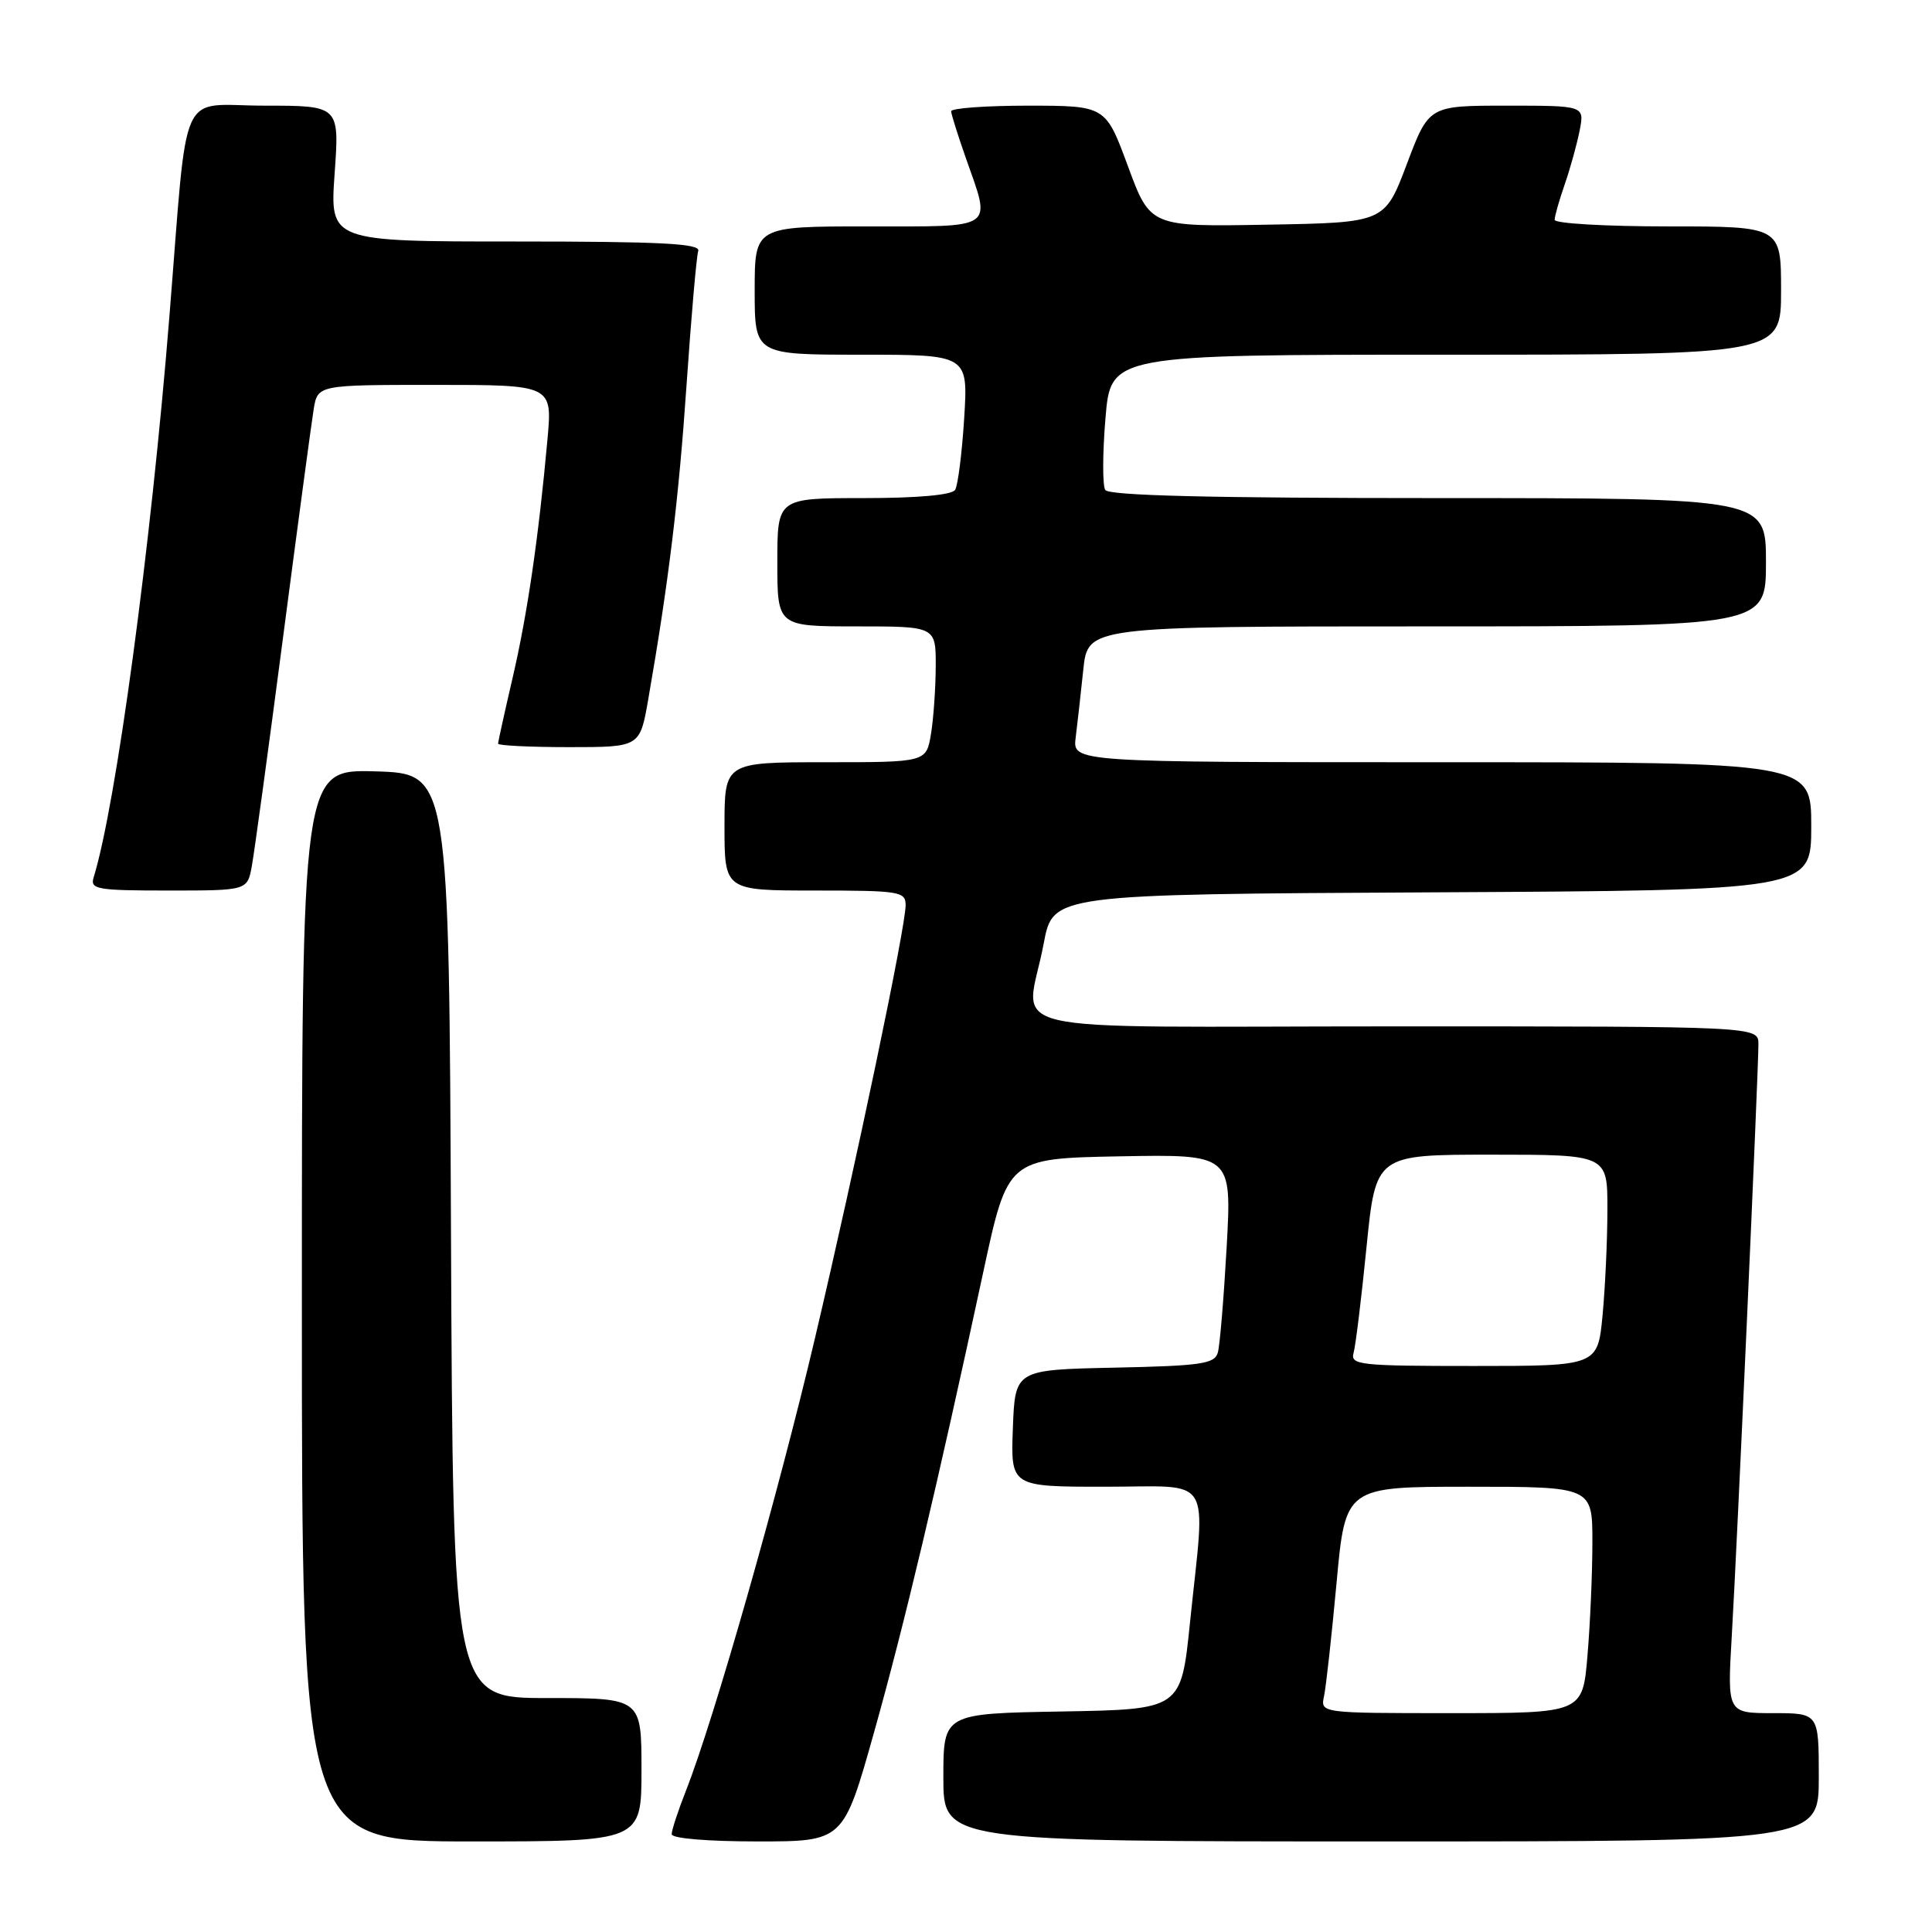 <?xml version="1.0" encoding="UTF-8" standalone="no"?>
<!DOCTYPE svg PUBLIC "-//W3C//DTD SVG 1.1//EN" "http://www.w3.org/Graphics/SVG/1.1/DTD/svg11.dtd" >
<svg xmlns="http://www.w3.org/2000/svg" xmlns:xlink="http://www.w3.org/1999/xlink" version="1.1" viewBox="0 0 256 256">
 <g >
 <path fill="currentColor"
d=" M 85.00 234.50 C 85.00 225.00 85.00 225.00 72.51 225.00 C 60.02 225.00 60.02 225.00 59.76 163.75 C 59.50 102.50 59.50 102.50 49.75 102.21 C 40.00 101.93 40.00 101.93 40.00 172.96 C 40.00 244.00 40.00 244.00 62.50 244.00 C 85.00 244.00 85.00 244.00 85.00 234.50 Z  M 115.80 229.60 C 119.84 215.24 124.17 196.98 130.30 168.50 C 133.53 153.50 133.53 153.50 148.38 153.22 C 163.22 152.95 163.22 152.95 162.54 165.22 C 162.16 171.98 161.64 178.27 161.37 179.22 C 160.95 180.72 159.17 180.98 147.69 181.22 C 134.50 181.50 134.50 181.50 134.21 189.25 C 133.92 197.00 133.92 197.00 146.46 197.00 C 160.97 197.00 159.74 195.03 157.68 215.00 C 156.50 226.50 156.50 226.50 140.75 226.78 C 125.00 227.05 125.00 227.05 125.00 235.53 C 125.00 244.00 125.00 244.00 183.00 244.00 C 241.00 244.00 241.00 244.00 241.00 235.50 C 241.00 227.00 241.00 227.00 234.93 227.00 C 228.87 227.00 228.87 227.00 229.47 216.75 C 230.16 205.16 233.00 141.97 233.00 138.36 C 233.00 136.00 233.00 136.00 185.00 136.00 C 130.04 136.00 135.99 137.40 138.30 125.00 C 139.52 118.50 139.52 118.50 189.76 118.24 C 240.00 117.98 240.00 117.98 240.00 109.49 C 240.00 101.00 240.00 101.00 191.06 101.00 C 142.13 101.00 142.13 101.00 142.53 97.75 C 142.76 95.96 143.21 91.91 143.54 88.75 C 144.14 83.00 144.14 83.00 189.07 83.00 C 234.00 83.00 234.00 83.00 234.00 74.50 C 234.00 66.00 234.00 66.00 190.56 66.00 C 160.42 66.00 146.91 65.67 146.45 64.92 C 146.08 64.32 146.09 60.04 146.48 55.42 C 147.18 47.00 147.18 47.00 191.59 47.00 C 236.00 47.00 236.00 47.00 236.00 38.50 C 236.00 30.00 236.00 30.00 221.00 30.00 C 212.75 30.00 206.00 29.61 206.00 29.13 C 206.00 28.64 206.61 26.51 207.35 24.38 C 208.09 22.24 208.97 19.04 209.32 17.25 C 209.95 14.00 209.95 14.00 199.64 14.00 C 189.33 14.00 189.33 14.00 186.41 21.75 C 183.48 29.50 183.48 29.50 167.95 29.77 C 152.42 30.05 152.42 30.05 149.46 22.03 C 146.50 14.01 146.50 14.01 136.25 14.00 C 130.61 14.00 126.01 14.34 126.03 14.75 C 126.05 15.16 126.94 17.98 128.00 21.00 C 131.35 30.53 132.11 30.00 115.00 30.00 C 100.00 30.00 100.00 30.00 100.00 38.50 C 100.00 47.00 100.00 47.00 114.14 47.00 C 128.28 47.00 128.28 47.00 127.76 55.41 C 127.47 60.03 126.93 64.31 126.56 64.91 C 126.13 65.59 121.64 66.00 114.44 66.00 C 103.00 66.00 103.00 66.00 103.00 74.50 C 103.00 83.00 103.00 83.00 113.50 83.00 C 124.00 83.00 124.00 83.00 123.99 88.25 C 123.98 91.14 123.70 95.19 123.36 97.25 C 122.74 101.00 122.74 101.00 109.37 101.00 C 96.00 101.00 96.00 101.00 96.00 109.50 C 96.00 118.00 96.00 118.00 108.00 118.00 C 119.20 118.00 120.00 118.13 120.00 119.93 C 120.00 122.87 113.49 153.95 107.97 177.39 C 103.10 198.05 94.59 227.90 90.90 237.25 C 89.86 239.90 89.00 242.51 89.00 243.04 C 89.00 243.60 93.75 244.00 100.38 244.00 C 111.75 244.00 111.75 244.00 115.80 229.60 Z  M 33.37 114.75 C 33.70 112.96 35.56 99.35 37.50 84.50 C 39.44 69.65 41.27 56.04 41.56 54.25 C 42.09 51.00 42.09 51.00 57.65 51.00 C 73.20 51.00 73.20 51.00 72.54 58.25 C 71.36 71.26 69.89 81.35 67.93 89.79 C 66.87 94.35 66.00 98.29 66.00 98.54 C 66.00 98.79 70.23 99.00 75.40 99.00 C 84.79 99.00 84.79 99.00 85.89 92.70 C 88.59 77.20 89.94 66.13 90.98 50.88 C 91.60 41.87 92.29 33.94 92.52 33.25 C 92.85 32.27 87.57 32.00 68.32 32.00 C 43.70 32.00 43.70 32.00 44.34 23.00 C 44.98 14.00 44.98 14.00 35.05 14.00 C 23.47 14.00 24.97 10.68 22.44 42.00 C 19.99 72.50 15.37 106.69 12.41 116.25 C 11.91 117.84 12.82 118.00 22.32 118.00 C 32.78 118.00 32.78 118.00 33.37 114.75 Z  M 175.44 224.75 C 175.71 223.51 176.45 216.76 177.10 209.75 C 178.27 197.00 178.27 197.00 194.63 197.00 C 211.00 197.00 211.00 197.00 211.00 204.35 C 211.00 208.39 210.71 215.14 210.35 219.35 C 209.71 227.00 209.71 227.00 192.33 227.00 C 174.96 227.00 174.96 227.00 175.44 224.75 Z  M 179.36 179.25 C 179.63 178.29 180.40 171.99 181.07 165.25 C 182.30 153.00 182.30 153.00 197.65 153.00 C 213.00 153.00 213.00 153.00 212.99 160.25 C 212.99 164.24 212.70 170.54 212.35 174.25 C 211.71 181.00 211.71 181.00 195.29 181.00 C 180.13 181.00 178.90 180.87 179.36 179.25 Z "/>
</g>
</svg>